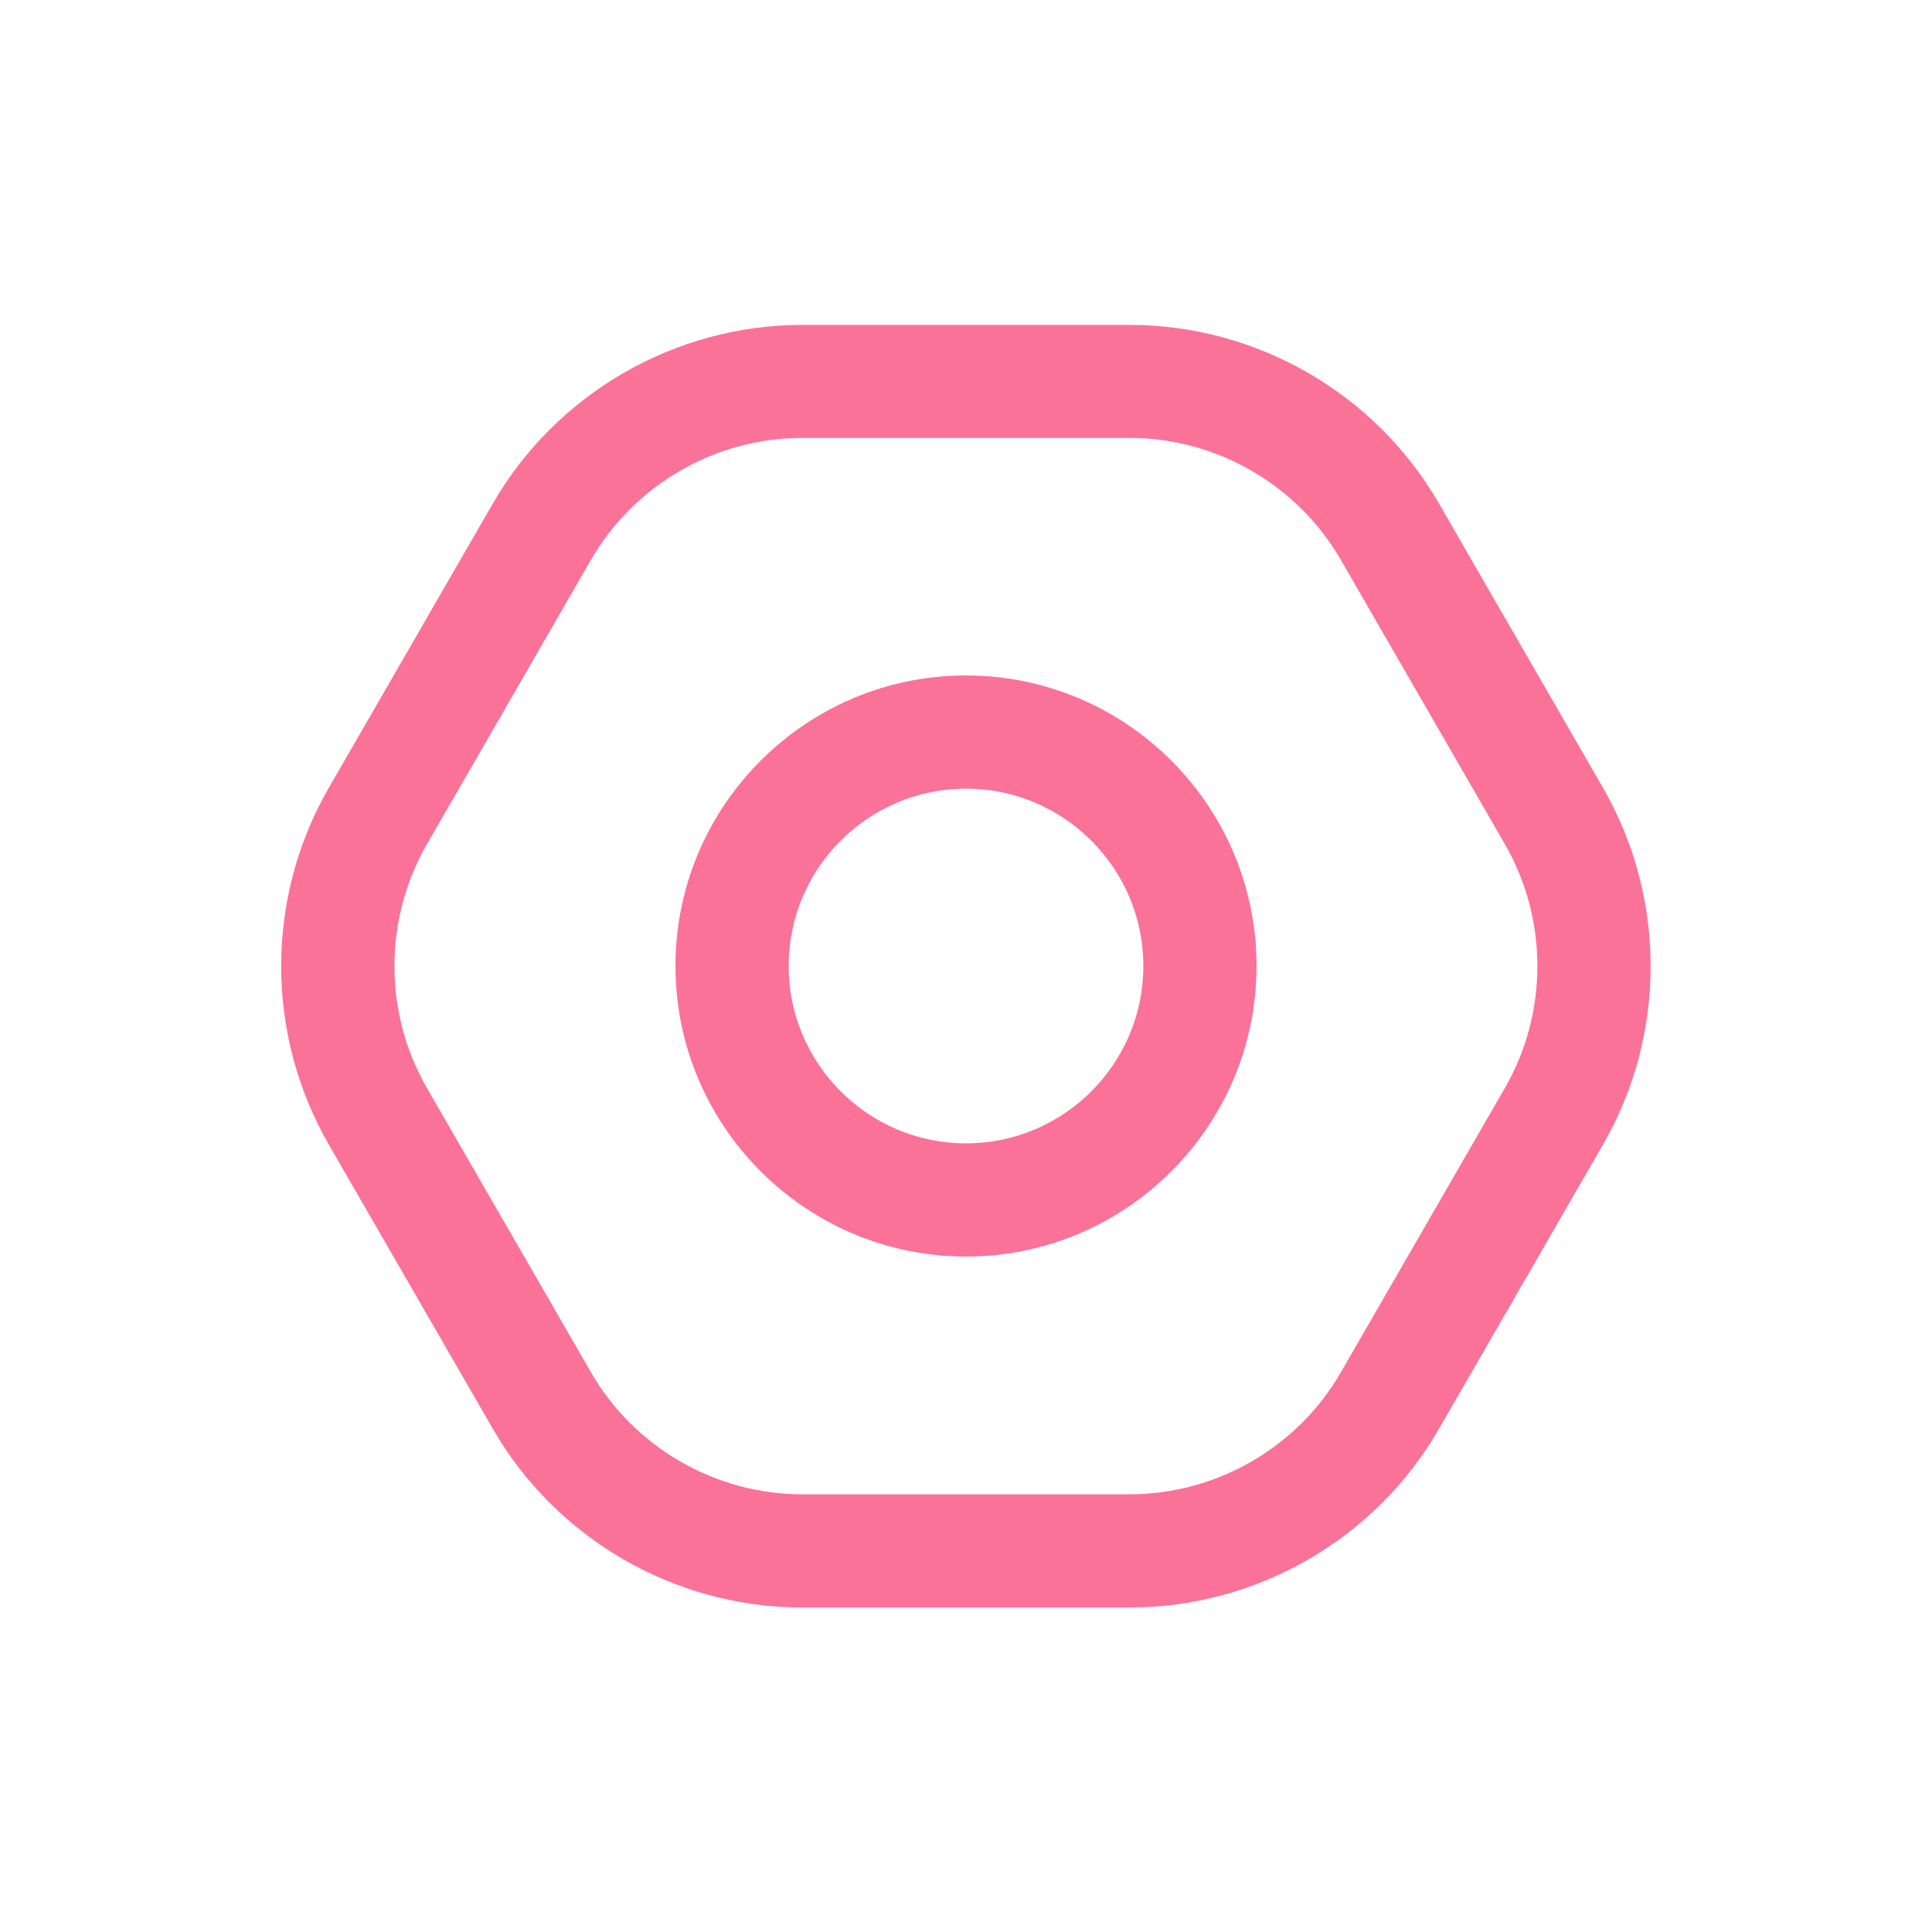 <?xml version="1.0" standalone="no"?><!DOCTYPE svg PUBLIC "-//W3C//DTD SVG 1.1//EN" "http://www.w3.org/Graphics/SVG/1.1/DTD/svg11.dtd"><svg t="1615815854822" class="icon" viewBox="0 0 1024 1024" version="1.1" xmlns="http://www.w3.org/2000/svg" p-id="13375" xmlns:xlink="http://www.w3.org/1999/xlink" width="200" height="200"><defs><style type="text/css"></style></defs><path d="M598.8 852H425.2c-67.5 0-130.3-36.3-164-94.7l-86.9-150.6c-33.7-58.4-33.7-130.9 0-189.2l86.9-150.6c33.7-58.4 96.6-94.7 164-94.7h173.5c67.5 0 130.3 36.3 164 94.7l86.9 150.6c33.7 58.4 33.7 130.9 0 189.2l-86.9 150.6c-33.6 58.4-96.5 94.7-163.9 94.7zM313.2 727.3c23 39.9 66 64.7 112 64.7h173.5c46.1 0 89-24.8 112-64.7l86.9-150.6c23-39.9 23-89.4 0-129.3l-86.9-150.6c-23-39.9-66-64.7-112-64.7H425.2c-46.1 0-89 24.8-112 64.7l-86.9 150.6c-23 39.9-23 89.4 0 129.3l86.9 150.6z" p-id="13376" fill="#fb7299"></path><path d="M512 666c-84.9 0-154-69.1-154-154s69.1-154 154-154 154 69.1 154 154-69.1 154-154 154z m0-248c-51.8 0-94 42.2-94 94s42.2 94 94 94 94-42.2 94-94-42.2-94-94-94z" p-id="13377" fill="#fb7299"></path></svg>